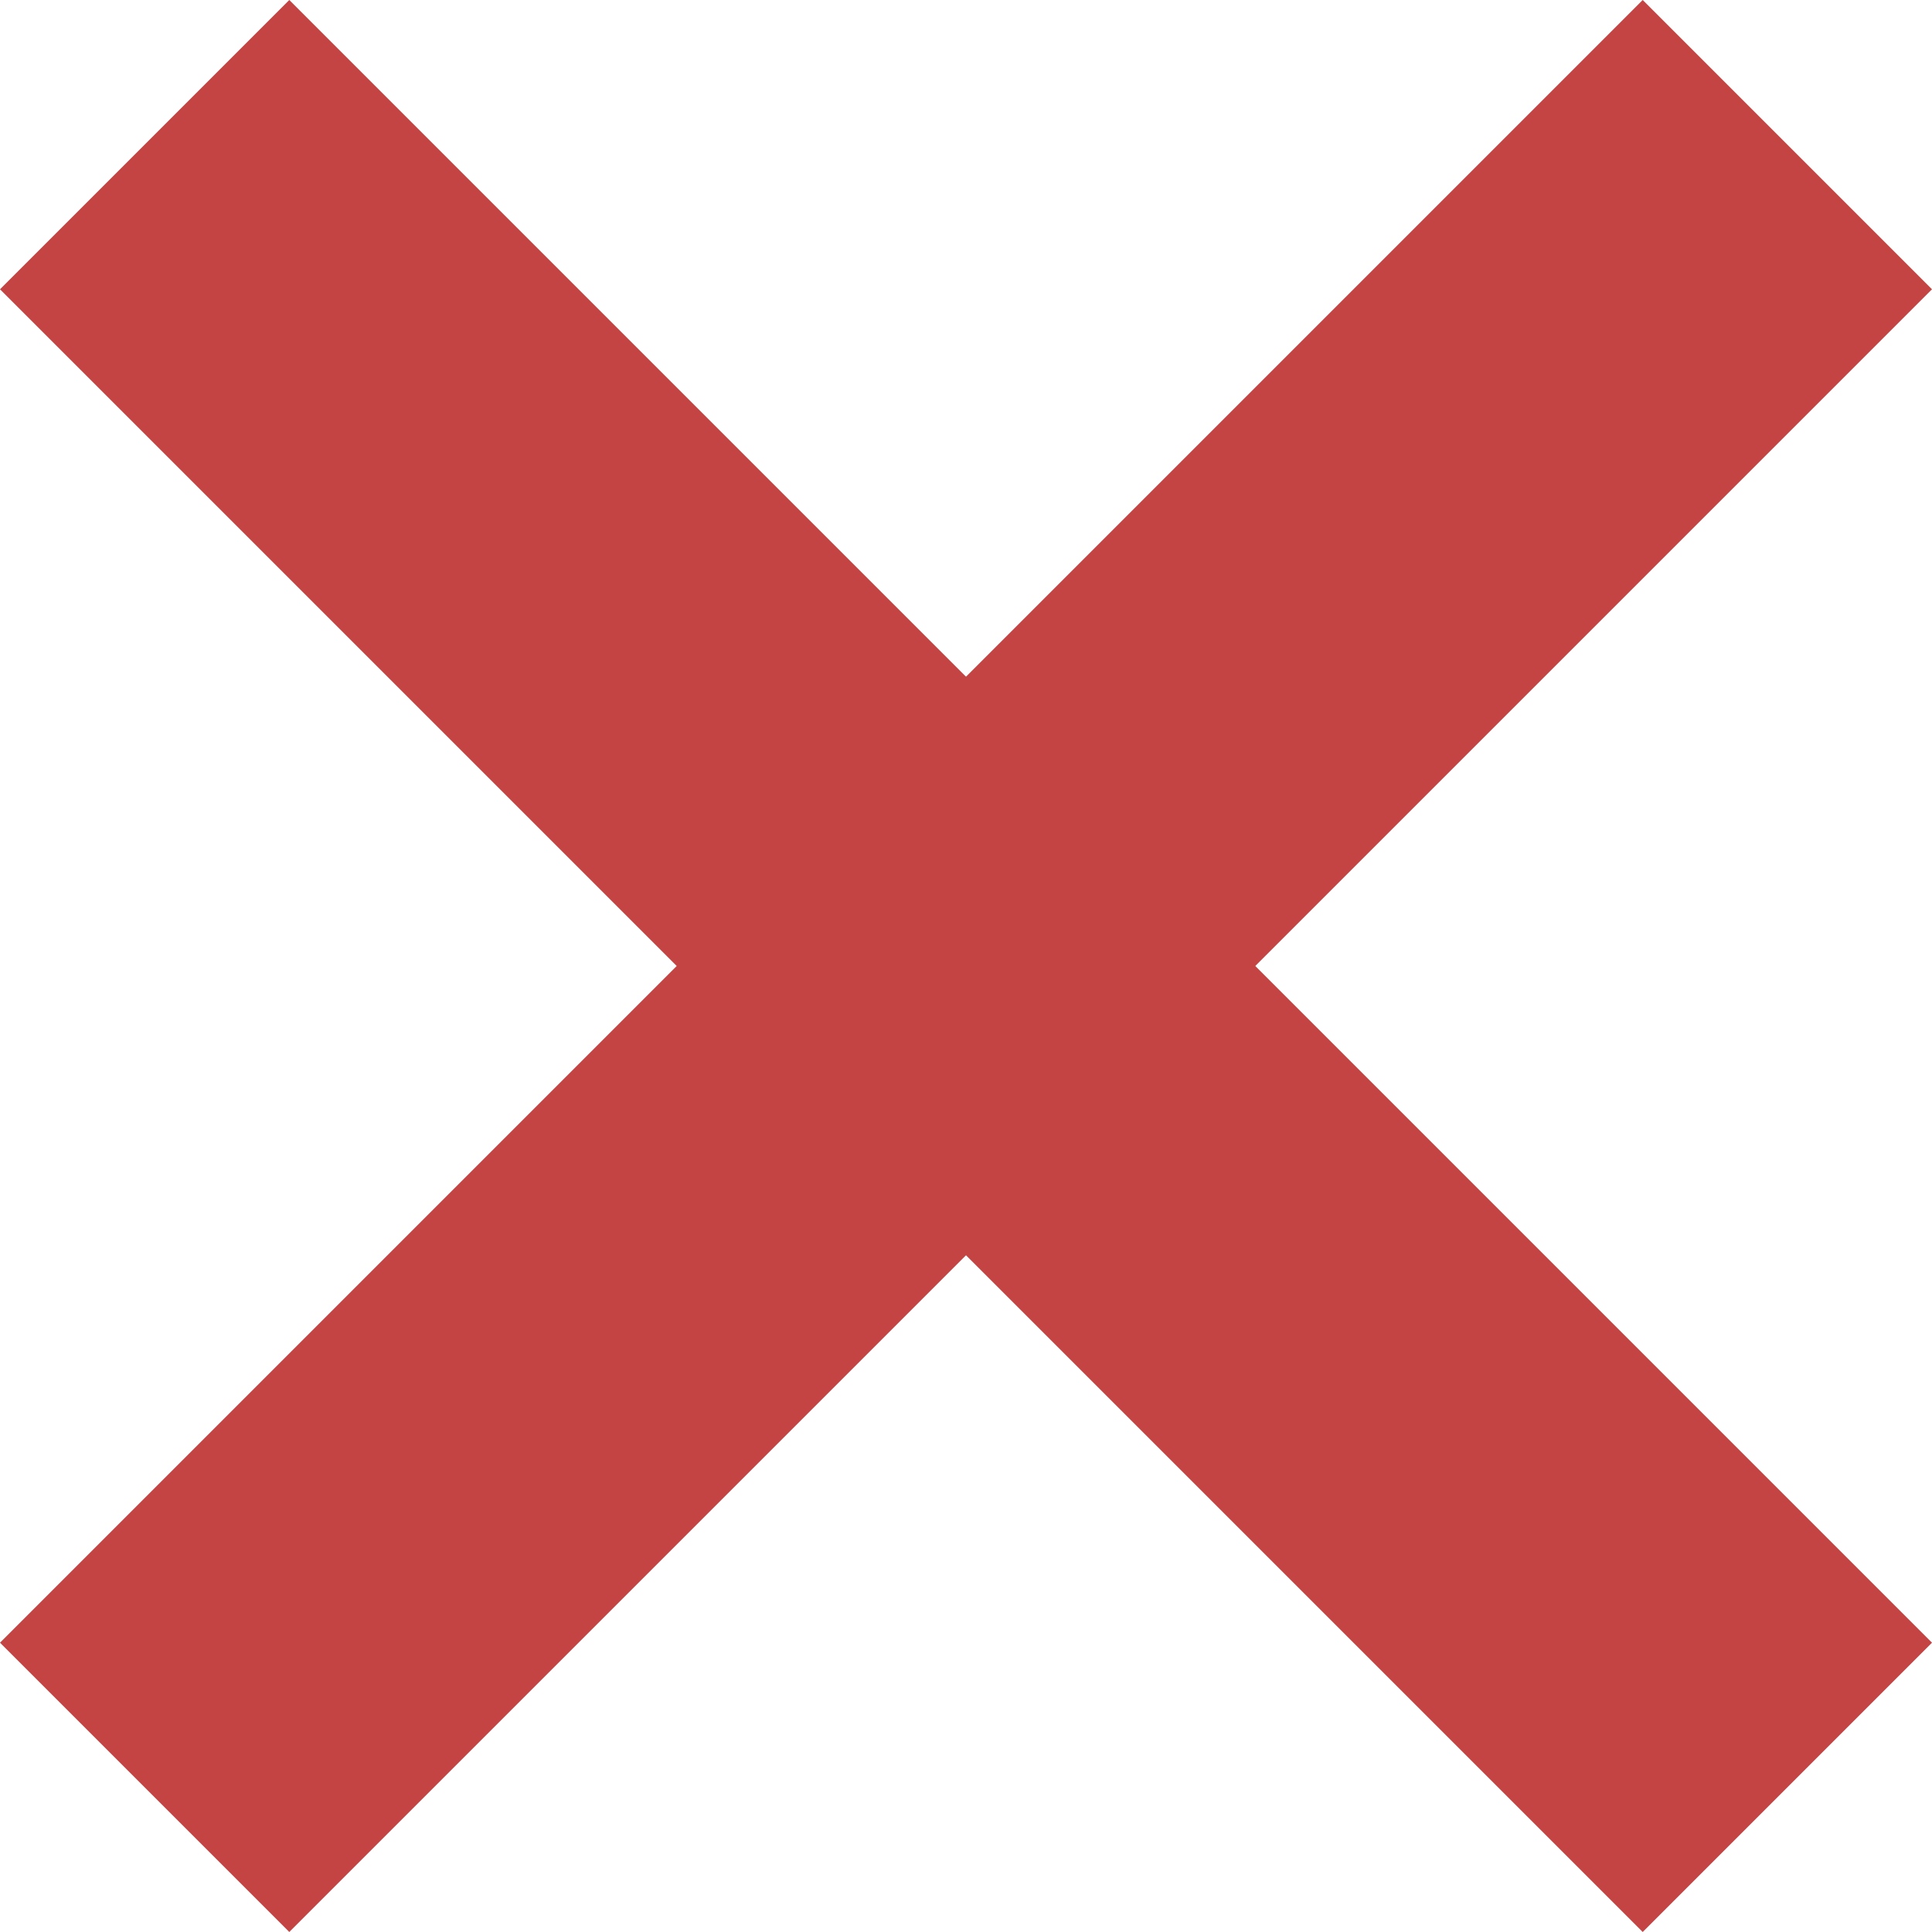 <?xml version="1.0" encoding="UTF-8"?>
<!DOCTYPE svg PUBLIC "-//W3C//DTD SVG 1.1//EN" "http://www.w3.org/Graphics/SVG/1.1/DTD/svg11.dtd">
<!-- Creator: CorelDRAW X6 -->
<svg xmlns="http://www.w3.org/2000/svg" xml:space="preserve" width="7.874in" height="7.874in" version="1.1" style="shape-rendering:geometricPrecision; text-rendering:geometricPrecision; image-rendering:optimizeQuality; fill-rule:evenodd; clip-rule:evenodd"
viewBox="0 0 7874 7874"
 xmlns:xlink="http://www.w3.org/1999/xlink">
 <defs>
  <style type="text/css">
   <![CDATA[
    .fil0 {fill:#C44444}
   ]]>
  </style>
 </defs>
 <g id="Layer_x0020_1">
  <g id="_509728128">
   <polygon class="fil0" points="0,1179 1179,0 7874,6695 6695,7874 "/>
   <polygon class="fil0" points="7874,1179 6695,0 0,6695 1179,7874 "/>
  </g>
 </g>
</svg>
